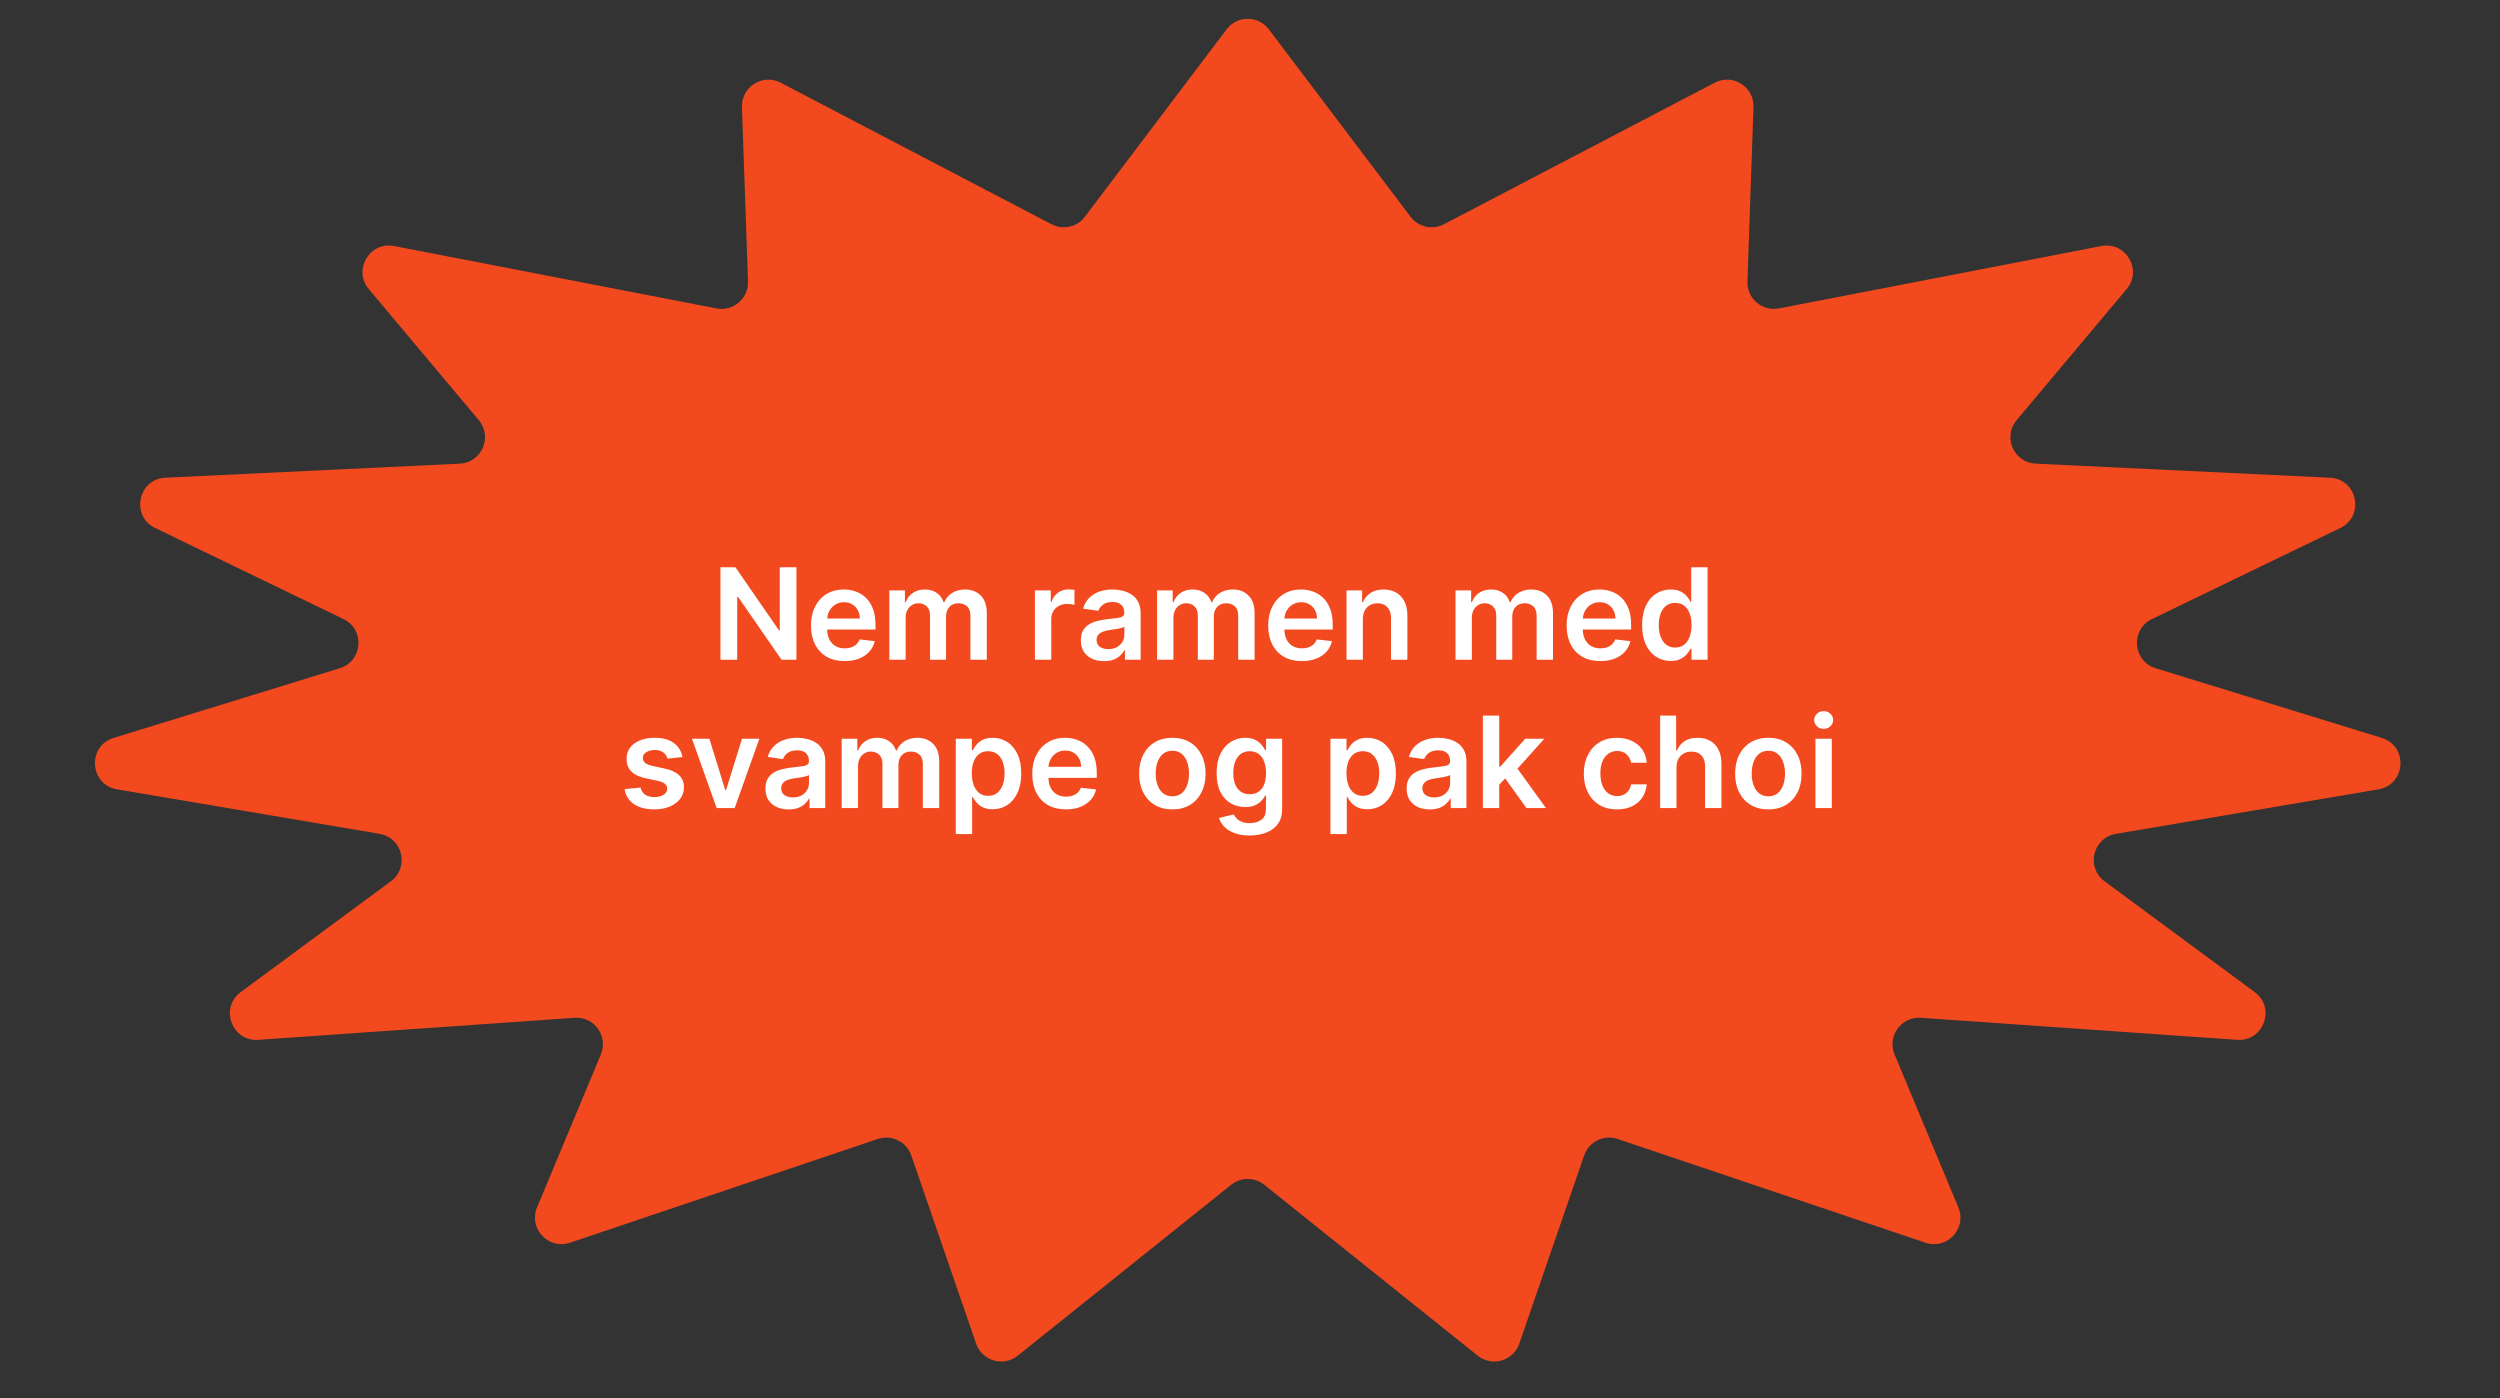 <svg width="472" height="264" viewBox="0 0 472 264" fill="none" xmlns="http://www.w3.org/2000/svg">
<rect x="0" y="0" width="472" height="264" fill="#333333" stroke="none"/>
<path d="M231.58 5.54C233.581 2.894 237.556 2.894 239.557 5.54L266.31 40.922C267.784 42.871 270.45 43.47 272.615 42.338L323.744 15.612C327.141 13.836 331.19 16.386 331.057 20.217L329.914 53.148C329.803 56.359 332.706 58.84 335.861 58.23L396.733 46.453C401.357 45.558 404.541 50.969 401.513 54.576L380.739 79.328C378.08 82.496 380.199 87.339 384.33 87.536L439.905 90.191C445.083 90.438 446.51 97.43 441.843 99.687L406.279 116.883C402.19 118.86 402.643 124.825 406.984 126.162L449.68 139.318C454.714 140.869 454.237 148.145 449.044 149.026L399.47 157.431C395.121 158.168 393.788 163.764 397.336 166.383L425.69 187.31C429.716 190.281 427.365 196.668 422.374 196.321L362.656 192.161C358.945 191.903 356.262 195.641 357.693 199.074L369.743 227.963C371.397 231.93 367.605 235.998 363.531 234.626L305.409 215.04C302.805 214.162 299.981 215.551 299.085 218.15L286.844 253.681C285.717 256.95 281.691 258.117 278.991 255.955L238.694 223.687C236.867 222.225 234.27 222.225 232.443 223.687L192.146 255.955C189.446 258.117 185.42 256.95 184.293 253.681L172.051 218.15C171.156 215.551 168.332 214.162 165.727 215.04L107.606 234.626C103.532 235.998 99.739 231.93 101.394 227.963L113.443 199.074C114.875 195.641 112.191 191.903 108.481 192.161L48.763 196.321C43.772 196.668 41.421 190.281 45.446 187.31L73.8 166.383C77.349 163.764 76.016 158.168 71.667 157.431L22.093 149.026C16.9 148.145 16.423 140.869 21.457 139.318L64.153 126.162C68.494 124.825 68.947 118.86 64.857 116.883L29.293 99.687C24.627 97.43 26.054 90.438 31.231 90.191L86.806 87.536C90.938 87.339 93.057 82.496 90.398 79.328L69.624 54.576C66.596 50.969 69.78 45.558 74.403 46.453L135.276 58.23C138.431 58.84 141.334 56.359 141.223 53.148L140.08 20.217C139.947 16.386 143.996 13.836 147.393 15.612L198.522 42.338C200.687 43.47 203.353 42.871 204.826 40.922L231.58 5.54Z" fill="#F2491E"/>
<path d="M150.366 107.103V124.558H147.554L139.329 112.668H139.184V124.558H136.022V107.103H138.852L147.068 119.001H147.221V107.103H150.366ZM159.471 124.813C158.158 124.813 157.025 124.541 156.07 123.995C155.121 123.444 154.391 122.666 153.88 121.66C153.368 120.649 153.113 119.458 153.113 118.089C153.113 116.742 153.368 115.56 153.88 114.543C154.397 113.521 155.118 112.725 156.044 112.157C156.971 111.583 158.059 111.296 159.309 111.296C160.115 111.296 160.877 111.427 161.593 111.688C162.314 111.944 162.951 112.342 163.502 112.881C164.059 113.421 164.496 114.109 164.814 114.944C165.132 115.774 165.292 116.762 165.292 117.91V118.856H154.561V116.776H162.334C162.328 116.185 162.201 115.66 161.951 115.2C161.701 114.734 161.351 114.367 160.902 114.1C160.459 113.833 159.942 113.7 159.351 113.7C158.721 113.7 158.167 113.853 157.689 114.16C157.212 114.461 156.84 114.859 156.573 115.353C156.311 115.842 156.178 116.379 156.172 116.964V118.779C156.172 119.541 156.311 120.194 156.59 120.739C156.868 121.279 157.257 121.694 157.757 121.984C158.257 122.268 158.843 122.41 159.513 122.41C159.962 122.41 160.368 122.347 160.732 122.222C161.096 122.092 161.411 121.901 161.678 121.651C161.945 121.401 162.147 121.092 162.283 120.722L165.164 121.046C164.982 121.808 164.635 122.472 164.124 123.041C163.618 123.603 162.971 124.041 162.181 124.353C161.391 124.66 160.488 124.813 159.471 124.813ZM167.902 124.558V111.467H170.85V113.691H171.004C171.277 112.941 171.728 112.356 172.359 111.935C172.99 111.509 173.743 111.296 174.618 111.296C175.504 111.296 176.251 111.512 176.859 111.944C177.473 112.37 177.904 112.953 178.154 113.691H178.291C178.581 112.964 179.069 112.384 179.757 111.953C180.45 111.515 181.271 111.296 182.22 111.296C183.424 111.296 184.407 111.677 185.169 112.438C185.93 113.2 186.311 114.31 186.311 115.771V124.558H183.217V116.248C183.217 115.435 183.001 114.842 182.569 114.467C182.137 114.086 181.609 113.896 180.984 113.896C180.24 113.896 179.657 114.129 179.237 114.595C178.822 115.055 178.615 115.654 178.615 116.393V124.558H175.589V116.12C175.589 115.444 175.385 114.904 174.975 114.501C174.572 114.097 174.044 113.896 173.39 113.896C172.947 113.896 172.544 114.009 172.18 114.237C171.816 114.458 171.527 114.774 171.311 115.183C171.095 115.586 170.987 116.058 170.987 116.597V124.558H167.902ZM195.394 124.558V111.467H198.385V113.649H198.522C198.76 112.893 199.169 112.31 199.749 111.901C200.334 111.487 201.002 111.279 201.752 111.279C201.922 111.279 202.113 111.288 202.323 111.305C202.539 111.316 202.718 111.336 202.86 111.364V114.203C202.729 114.157 202.522 114.117 202.238 114.083C201.959 114.043 201.689 114.024 201.428 114.024C200.865 114.024 200.36 114.146 199.911 114.39C199.468 114.629 199.118 114.961 198.863 115.387C198.607 115.813 198.479 116.305 198.479 116.862V124.558H195.394ZM208.442 124.822C207.613 124.822 206.865 124.674 206.201 124.379C205.542 124.078 205.019 123.634 204.632 123.049C204.252 122.464 204.061 121.742 204.061 120.884C204.061 120.146 204.198 119.535 204.471 119.052C204.743 118.569 205.115 118.183 205.587 117.893C206.059 117.603 206.59 117.384 207.181 117.237C207.777 117.083 208.394 116.972 209.03 116.904C209.797 116.825 210.419 116.754 210.897 116.691C211.374 116.623 211.721 116.521 211.936 116.384C212.158 116.242 212.269 116.024 212.269 115.728V115.677C212.269 115.035 212.078 114.538 211.698 114.185C211.317 113.833 210.769 113.657 210.053 113.657C209.297 113.657 208.698 113.822 208.255 114.151C207.817 114.481 207.522 114.87 207.368 115.319L204.488 114.91C204.715 114.114 205.09 113.45 205.613 112.916C206.135 112.376 206.775 111.972 207.53 111.705C208.286 111.433 209.121 111.296 210.036 111.296C210.667 111.296 211.294 111.37 211.919 111.518C212.544 111.666 213.115 111.91 213.632 112.251C214.15 112.586 214.564 113.043 214.877 113.623C215.195 114.203 215.354 114.927 215.354 115.796V124.558H212.388V122.759H212.286C212.098 123.123 211.834 123.464 211.493 123.782C211.158 124.095 210.735 124.347 210.223 124.541C209.718 124.728 209.124 124.822 208.442 124.822ZM209.243 122.555C209.863 122.555 210.4 122.433 210.854 122.188C211.309 121.938 211.658 121.609 211.902 121.2C212.152 120.791 212.277 120.345 212.277 119.862V118.319C212.181 118.399 212.016 118.472 211.783 118.541C211.556 118.609 211.3 118.668 211.016 118.72C210.732 118.771 210.451 118.816 210.172 118.856C209.894 118.896 209.652 118.93 209.448 118.958C208.988 119.021 208.576 119.123 208.212 119.265C207.848 119.407 207.561 119.606 207.351 119.862C207.141 120.112 207.036 120.435 207.036 120.833C207.036 121.401 207.243 121.83 207.658 122.12C208.073 122.41 208.601 122.555 209.243 122.555ZM218.456 124.558V111.467H221.405V113.691H221.559C221.831 112.941 222.283 112.356 222.914 111.935C223.544 111.509 224.297 111.296 225.172 111.296C226.059 111.296 226.806 111.512 227.414 111.944C228.027 112.37 228.459 112.953 228.709 113.691H228.846C229.135 112.964 229.624 112.384 230.311 111.953C231.005 111.515 231.826 111.296 232.775 111.296C233.979 111.296 234.962 111.677 235.723 112.438C236.485 113.2 236.865 114.31 236.865 115.771V124.558H233.772V116.248C233.772 115.435 233.556 114.842 233.124 114.467C232.692 114.086 232.164 113.896 231.539 113.896C230.794 113.896 230.212 114.129 229.792 114.595C229.377 115.055 229.169 115.654 229.169 116.393V124.558H226.144V116.12C226.144 115.444 225.939 114.904 225.53 114.501C225.127 114.097 224.598 113.896 223.945 113.896C223.502 113.896 223.098 114.009 222.735 114.237C222.371 114.458 222.081 114.774 221.865 115.183C221.65 115.586 221.542 116.058 221.542 116.597V124.558H218.456ZM245.791 124.813C244.478 124.813 243.345 124.541 242.39 123.995C241.441 123.444 240.711 122.666 240.2 121.66C239.689 120.649 239.433 119.458 239.433 118.089C239.433 116.742 239.689 115.56 240.2 114.543C240.717 113.521 241.439 112.725 242.365 112.157C243.291 111.583 244.379 111.296 245.629 111.296C246.436 111.296 247.197 111.427 247.913 111.688C248.635 111.944 249.271 112.342 249.822 112.881C250.379 113.421 250.816 114.109 251.135 114.944C251.453 115.774 251.612 116.762 251.612 117.91V118.856H240.882V116.776H248.654C248.649 116.185 248.521 115.66 248.271 115.2C248.021 114.734 247.672 114.367 247.223 114.1C246.779 113.833 246.262 113.7 245.672 113.7C245.041 113.7 244.487 113.853 244.01 114.16C243.532 114.461 243.16 114.859 242.893 115.353C242.632 115.842 242.498 116.379 242.493 116.964V118.779C242.493 119.541 242.632 120.194 242.91 120.739C243.189 121.279 243.578 121.694 244.078 121.984C244.578 122.268 245.163 122.41 245.833 122.41C246.282 122.41 246.689 122.347 247.052 122.222C247.416 122.092 247.731 121.901 247.998 121.651C248.265 121.401 248.467 121.092 248.603 120.722L251.484 121.046C251.302 121.808 250.956 122.472 250.444 123.041C249.939 123.603 249.291 124.041 248.501 124.353C247.711 124.66 246.808 124.813 245.791 124.813ZM257.307 116.887V124.558H254.222V111.467H257.171V113.691H257.324C257.625 112.958 258.105 112.376 258.765 111.944C259.429 111.512 260.25 111.296 261.228 111.296C262.131 111.296 262.918 111.489 263.588 111.876C264.265 112.262 264.787 112.822 265.157 113.555C265.532 114.288 265.716 115.177 265.711 116.222V124.558H262.625V116.7C262.625 115.825 262.398 115.14 261.944 114.646C261.495 114.151 260.873 113.904 260.077 113.904C259.537 113.904 259.057 114.024 258.637 114.262C258.222 114.495 257.895 114.833 257.657 115.276C257.424 115.72 257.307 116.256 257.307 116.887ZM274.8 124.558V111.467H277.749V113.691H277.902C278.175 112.941 278.627 112.356 279.257 111.935C279.888 111.509 280.641 111.296 281.516 111.296C282.402 111.296 283.15 111.512 283.757 111.944C284.371 112.37 284.803 112.953 285.053 113.691H285.189C285.479 112.964 285.968 112.384 286.655 111.953C287.348 111.515 288.169 111.296 289.118 111.296C290.323 111.296 291.306 111.677 292.067 112.438C292.828 113.2 293.209 114.31 293.209 115.771V124.558H290.115V116.248C290.115 115.435 289.9 114.842 289.468 114.467C289.036 114.086 288.507 113.896 287.882 113.896C287.138 113.896 286.556 114.129 286.135 114.595C285.721 115.055 285.513 115.654 285.513 116.393V124.558H282.488V116.12C282.488 115.444 282.283 114.904 281.874 114.501C281.471 114.097 280.942 113.896 280.289 113.896C279.846 113.896 279.442 114.009 279.078 114.237C278.715 114.458 278.425 114.774 278.209 115.183C277.993 115.586 277.885 116.058 277.885 116.597V124.558H274.8ZM302.135 124.813C300.822 124.813 299.689 124.541 298.734 123.995C297.785 123.444 297.055 122.666 296.544 121.66C296.032 120.649 295.777 119.458 295.777 118.089C295.777 116.742 296.032 115.56 296.544 114.543C297.061 113.521 297.782 112.725 298.708 112.157C299.635 111.583 300.723 111.296 301.973 111.296C302.779 111.296 303.541 111.427 304.257 111.688C304.978 111.944 305.615 112.342 306.166 112.881C306.723 113.421 307.16 114.109 307.478 114.944C307.797 115.774 307.956 116.762 307.956 117.91V118.856H297.225V116.776H304.998C304.993 116.185 304.865 115.66 304.615 115.2C304.365 114.734 304.015 114.367 303.566 114.1C303.123 113.833 302.606 113.7 302.015 113.7C301.385 113.7 300.831 113.853 300.353 114.16C299.876 114.461 299.504 114.859 299.237 115.353C298.975 115.842 298.842 116.379 298.836 116.964V118.779C298.836 119.541 298.975 120.194 299.254 120.739C299.532 121.279 299.922 121.694 300.422 121.984C300.922 122.268 301.507 122.41 302.177 122.41C302.626 122.41 303.032 122.347 303.396 122.222C303.76 122.092 304.075 121.901 304.342 121.651C304.609 121.401 304.811 121.092 304.947 120.722L307.828 121.046C307.646 121.808 307.299 122.472 306.788 123.041C306.282 123.603 305.635 124.041 304.845 124.353C304.055 124.66 303.152 124.813 302.135 124.813ZM315.424 124.788C314.395 124.788 313.475 124.524 312.662 123.995C311.85 123.467 311.208 122.7 310.736 121.694C310.265 120.688 310.029 119.467 310.029 118.029C310.029 116.575 310.267 115.347 310.745 114.347C311.228 113.342 311.878 112.583 312.696 112.072C313.515 111.555 314.426 111.296 315.432 111.296C316.199 111.296 316.83 111.427 317.324 111.688C317.819 111.944 318.211 112.254 318.5 112.617C318.79 112.975 319.015 113.313 319.174 113.631H319.301V107.103H322.395V124.558H319.361V122.495H319.174C319.015 122.813 318.784 123.151 318.483 123.509C318.182 123.862 317.784 124.163 317.29 124.413C316.796 124.663 316.174 124.788 315.424 124.788ZM316.284 122.256C316.938 122.256 317.495 122.08 317.955 121.728C318.415 121.37 318.765 120.873 319.003 120.237C319.242 119.6 319.361 118.859 319.361 118.012C319.361 117.166 319.242 116.43 319.003 115.805C318.77 115.18 318.424 114.694 317.963 114.347C317.509 114.001 316.949 113.828 316.284 113.828C315.597 113.828 315.023 114.006 314.563 114.364C314.103 114.722 313.756 115.217 313.523 115.847C313.29 116.478 313.174 117.2 313.174 118.012C313.174 118.83 313.29 119.56 313.523 120.203C313.762 120.839 314.111 121.342 314.571 121.711C315.037 122.075 315.608 122.256 316.284 122.256ZM128.854 142.927L126.041 143.234C125.962 142.95 125.822 142.683 125.624 142.433C125.43 142.183 125.169 141.981 124.839 141.828C124.51 141.674 124.107 141.597 123.629 141.597C122.987 141.597 122.447 141.737 122.01 142.015C121.578 142.293 121.365 142.654 121.371 143.097C121.365 143.478 121.504 143.788 121.788 144.026C122.078 144.265 122.555 144.461 123.22 144.614L125.453 145.092C126.692 145.359 127.612 145.782 128.214 146.362C128.822 146.941 129.129 147.7 129.135 148.637C129.129 149.461 128.888 150.188 128.411 150.819C127.939 151.444 127.283 151.933 126.442 152.285C125.601 152.637 124.635 152.813 123.544 152.813C121.942 152.813 120.652 152.478 119.675 151.808C118.697 151.131 118.115 150.191 117.928 148.987L120.936 148.697C121.072 149.288 121.362 149.734 121.805 150.035C122.249 150.336 122.825 150.487 123.536 150.487C124.268 150.487 124.857 150.336 125.3 150.035C125.749 149.734 125.973 149.362 125.973 148.918C125.973 148.543 125.828 148.234 125.538 147.989C125.254 147.745 124.811 147.558 124.209 147.427L121.976 146.958C120.72 146.697 119.791 146.256 119.189 145.637C118.587 145.012 118.288 144.222 118.294 143.268C118.288 142.461 118.507 141.762 118.95 141.171C119.399 140.575 120.021 140.114 120.817 139.791C121.618 139.461 122.541 139.296 123.587 139.296C125.121 139.296 126.328 139.623 127.209 140.276C128.095 140.93 128.643 141.813 128.854 142.927ZM143.372 139.467L138.71 152.558H135.301L130.639 139.467H133.929L136.938 149.191H137.074L140.091 139.467H143.372ZM148.899 152.822C148.07 152.822 147.322 152.674 146.658 152.379C145.999 152.078 145.476 151.634 145.089 151.049C144.709 150.464 144.518 149.742 144.518 148.884C144.518 148.146 144.655 147.535 144.928 147.052C145.2 146.569 145.572 146.183 146.044 145.893C146.516 145.603 147.047 145.384 147.638 145.237C148.234 145.083 148.851 144.972 149.487 144.904C150.254 144.825 150.876 144.754 151.354 144.691C151.831 144.623 152.178 144.521 152.393 144.384C152.615 144.242 152.726 144.024 152.726 143.728V143.677C152.726 143.035 152.536 142.538 152.155 142.185C151.774 141.833 151.226 141.657 150.51 141.657C149.754 141.657 149.155 141.822 148.712 142.151C148.274 142.481 147.979 142.87 147.825 143.319L144.945 142.91C145.172 142.114 145.547 141.45 146.07 140.916C146.592 140.376 147.232 139.972 147.987 139.705C148.743 139.433 149.578 139.296 150.493 139.296C151.124 139.296 151.751 139.37 152.376 139.518C153.001 139.666 153.572 139.91 154.089 140.251C154.607 140.586 155.021 141.043 155.334 141.623C155.652 142.203 155.811 142.927 155.811 143.796V152.558H152.845V150.759H152.743C152.555 151.123 152.291 151.464 151.95 151.782C151.615 152.095 151.192 152.347 150.68 152.541C150.175 152.728 149.581 152.822 148.899 152.822ZM149.7 150.555C150.32 150.555 150.857 150.433 151.311 150.188C151.766 149.938 152.115 149.609 152.359 149.2C152.609 148.791 152.734 148.345 152.734 147.862V146.319C152.638 146.399 152.473 146.472 152.24 146.541C152.013 146.609 151.757 146.668 151.473 146.72C151.189 146.771 150.908 146.816 150.629 146.856C150.351 146.896 150.109 146.93 149.905 146.958C149.445 147.021 149.033 147.123 148.669 147.265C148.305 147.407 148.018 147.606 147.808 147.862C147.598 148.112 147.493 148.435 147.493 148.833C147.493 149.401 147.7 149.83 148.115 150.12C148.53 150.41 149.058 150.555 149.7 150.555ZM158.913 152.558V139.467H161.862V141.691H162.016C162.288 140.941 162.74 140.356 163.371 139.935C164.001 139.509 164.754 139.296 165.629 139.296C166.516 139.296 167.263 139.512 167.871 139.944C168.484 140.37 168.916 140.953 169.166 141.691H169.303C169.592 140.964 170.081 140.384 170.768 139.953C171.462 139.515 172.283 139.296 173.232 139.296C174.436 139.296 175.419 139.677 176.18 140.438C176.942 141.2 177.322 142.31 177.322 143.771V152.558H174.229V144.248C174.229 143.435 174.013 142.842 173.581 142.467C173.149 142.086 172.621 141.896 171.996 141.896C171.251 141.896 170.669 142.129 170.249 142.595C169.834 143.055 169.626 143.654 169.626 144.393V152.558H166.601V144.12C166.601 143.444 166.396 142.904 165.987 142.501C165.584 142.097 165.055 141.896 164.402 141.896C163.959 141.896 163.555 142.009 163.192 142.237C162.828 142.458 162.538 142.774 162.322 143.183C162.107 143.586 161.999 144.058 161.999 144.597V152.558H158.913ZM180.452 157.467V139.467H183.487V141.631H183.665C183.825 141.313 184.049 140.975 184.339 140.617C184.629 140.254 185.021 139.944 185.515 139.688C186.009 139.427 186.64 139.296 187.407 139.296C188.418 139.296 189.33 139.555 190.143 140.072C190.961 140.583 191.609 141.342 192.086 142.347C192.569 143.347 192.81 144.575 192.81 146.029C192.81 147.467 192.575 148.688 192.103 149.694C191.631 150.7 190.989 151.467 190.177 151.995C189.364 152.524 188.444 152.788 187.415 152.788C186.665 152.788 186.043 152.663 185.549 152.413C185.055 152.163 184.657 151.862 184.356 151.509C184.06 151.151 183.83 150.813 183.665 150.495H183.538V157.467H180.452ZM183.478 146.012C183.478 146.859 183.597 147.6 183.836 148.237C184.08 148.873 184.43 149.37 184.884 149.728C185.344 150.08 185.901 150.256 186.555 150.256C187.237 150.256 187.808 150.075 188.268 149.711C188.728 149.342 189.075 148.839 189.308 148.203C189.546 147.56 189.665 146.83 189.665 146.012C189.665 145.2 189.549 144.478 189.316 143.847C189.083 143.217 188.737 142.722 188.276 142.364C187.816 142.006 187.242 141.828 186.555 141.828C185.896 141.828 185.336 142.001 184.876 142.347C184.415 142.694 184.066 143.18 183.827 143.805C183.594 144.43 183.478 145.166 183.478 146.012ZM201.248 152.813C199.935 152.813 198.802 152.541 197.847 151.995C196.898 151.444 196.168 150.666 195.657 149.66C195.146 148.649 194.89 147.458 194.89 146.089C194.89 144.742 195.146 143.56 195.657 142.543C196.174 141.521 196.896 140.725 197.822 140.157C198.748 139.583 199.836 139.296 201.086 139.296C201.893 139.296 202.654 139.427 203.37 139.688C204.092 139.944 204.728 140.342 205.279 140.881C205.836 141.421 206.273 142.109 206.592 142.944C206.91 143.774 207.069 144.762 207.069 145.91V146.856H196.339V144.776H204.112C204.106 144.185 203.978 143.66 203.728 143.2C203.478 142.734 203.129 142.367 202.68 142.1C202.237 141.833 201.719 141.7 201.129 141.7C200.498 141.7 199.944 141.853 199.467 142.16C198.989 142.461 198.617 142.859 198.35 143.353C198.089 143.842 197.955 144.379 197.95 144.964V146.779C197.95 147.541 198.089 148.194 198.367 148.739C198.646 149.279 199.035 149.694 199.535 149.984C200.035 150.268 200.62 150.41 201.29 150.41C201.739 150.41 202.146 150.347 202.509 150.222C202.873 150.092 203.188 149.901 203.455 149.651C203.722 149.401 203.924 149.092 204.06 148.722L206.941 149.046C206.759 149.808 206.413 150.472 205.901 151.041C205.396 151.603 204.748 152.041 203.958 152.353C203.168 152.66 202.265 152.813 201.248 152.813ZM221.342 152.813C220.064 152.813 218.956 152.532 218.018 151.97C217.081 151.407 216.354 150.62 215.837 149.609C215.325 148.597 215.07 147.416 215.07 146.063C215.07 144.711 215.325 143.526 215.837 142.509C216.354 141.492 217.081 140.703 218.018 140.14C218.956 139.578 220.064 139.296 221.342 139.296C222.621 139.296 223.729 139.578 224.666 140.14C225.604 140.703 226.328 141.492 226.839 142.509C227.357 143.526 227.615 144.711 227.615 146.063C227.615 147.416 227.357 148.597 226.839 149.609C226.328 150.62 225.604 151.407 224.666 151.97C223.729 152.532 222.621 152.813 221.342 152.813ZM221.359 150.342C222.053 150.342 222.632 150.151 223.098 149.771C223.564 149.384 223.911 148.867 224.138 148.22C224.371 147.572 224.487 146.85 224.487 146.055C224.487 145.254 224.371 144.529 224.138 143.881C223.911 143.228 223.564 142.708 223.098 142.322C222.632 141.935 222.053 141.742 221.359 141.742C220.649 141.742 220.058 141.935 219.587 142.322C219.121 142.708 218.771 143.228 218.538 143.881C218.311 144.529 218.197 145.254 218.197 146.055C218.197 146.85 218.311 147.572 218.538 148.22C218.771 148.867 219.121 149.384 219.587 149.771C220.058 150.151 220.649 150.342 221.359 150.342ZM235.927 157.739C234.819 157.739 233.867 157.589 233.072 157.288C232.276 156.992 231.637 156.595 231.154 156.095C230.671 155.595 230.336 155.041 230.148 154.433L232.927 153.759C233.052 154.015 233.234 154.268 233.472 154.518C233.711 154.774 234.032 154.984 234.435 155.149C234.844 155.319 235.359 155.404 235.978 155.404C236.853 155.404 237.577 155.191 238.151 154.765C238.725 154.345 239.012 153.651 239.012 152.685V150.205H238.859C238.7 150.524 238.467 150.85 238.16 151.185C237.859 151.521 237.458 151.802 236.958 152.029C236.464 152.256 235.842 152.37 235.092 152.37C234.086 152.37 233.174 152.134 232.356 151.663C231.543 151.185 230.896 150.475 230.413 149.532C229.935 148.583 229.697 147.396 229.697 145.97C229.697 144.532 229.935 143.319 230.413 142.33C230.896 141.336 231.546 140.583 232.364 140.072C233.183 139.555 234.094 139.296 235.1 139.296C235.867 139.296 236.498 139.427 236.992 139.688C237.492 139.944 237.89 140.254 238.185 140.617C238.481 140.975 238.705 141.313 238.859 141.631H239.029V139.467H242.072V152.771C242.072 153.89 241.805 154.816 241.271 155.549C240.737 156.282 240.006 156.83 239.08 157.194C238.154 157.558 237.103 157.739 235.927 157.739ZM235.952 149.95C236.606 149.95 237.163 149.791 237.623 149.472C238.083 149.154 238.433 148.697 238.671 148.1C238.91 147.504 239.029 146.788 239.029 145.953C239.029 145.129 238.91 144.407 238.671 143.788C238.438 143.168 238.092 142.688 237.631 142.347C237.177 142.001 236.617 141.828 235.952 141.828C235.265 141.828 234.691 142.006 234.231 142.364C233.771 142.722 233.424 143.214 233.191 143.839C232.958 144.458 232.842 145.163 232.842 145.953C232.842 146.754 232.958 147.455 233.191 148.058C233.43 148.654 233.779 149.12 234.239 149.455C234.705 149.785 235.276 149.95 235.952 149.95ZM251.187 157.467V139.467H254.221V141.631H254.4C254.559 141.313 254.783 140.975 255.073 140.617C255.363 140.254 255.755 139.944 256.249 139.688C256.744 139.427 257.374 139.296 258.141 139.296C259.153 139.296 260.065 139.555 260.877 140.072C261.695 140.583 262.343 141.342 262.82 142.347C263.303 143.347 263.545 144.575 263.545 146.029C263.545 147.467 263.309 148.688 262.837 149.694C262.366 150.7 261.724 151.467 260.911 151.995C260.099 152.524 259.178 152.788 258.15 152.788C257.4 152.788 256.778 152.663 256.283 152.413C255.789 152.163 255.391 151.862 255.09 151.509C254.795 151.151 254.565 150.813 254.4 150.495H254.272V157.467H251.187ZM254.212 146.012C254.212 146.859 254.332 147.6 254.57 148.237C254.815 148.873 255.164 149.37 255.619 149.728C256.079 150.08 256.636 150.256 257.289 150.256C257.971 150.256 258.542 150.075 259.002 149.711C259.462 149.342 259.809 148.839 260.042 148.203C260.281 147.56 260.4 146.83 260.4 146.012C260.4 145.2 260.283 144.478 260.05 143.847C259.817 143.217 259.471 142.722 259.011 142.364C258.55 142.006 257.977 141.828 257.289 141.828C256.63 141.828 256.07 142.001 255.61 142.347C255.15 142.694 254.8 143.18 254.562 143.805C254.329 144.43 254.212 145.166 254.212 146.012ZM269.954 152.822C269.124 152.822 268.377 152.674 267.712 152.379C267.053 152.078 266.531 151.634 266.144 151.049C265.763 150.464 265.573 149.742 265.573 148.884C265.573 148.146 265.71 147.535 265.982 147.052C266.255 146.569 266.627 146.183 267.099 145.893C267.57 145.603 268.102 145.384 268.692 145.237C269.289 145.083 269.906 144.972 270.542 144.904C271.309 144.825 271.931 144.754 272.408 144.691C272.886 144.623 273.232 144.521 273.448 144.384C273.67 144.242 273.781 144.024 273.781 143.728V143.677C273.781 143.035 273.59 142.538 273.21 142.185C272.829 141.833 272.281 141.657 271.565 141.657C270.809 141.657 270.21 141.822 269.766 142.151C269.329 142.481 269.033 142.87 268.88 143.319L265.999 142.91C266.227 142.114 266.602 141.45 267.124 140.916C267.647 140.376 268.286 139.972 269.042 139.705C269.798 139.433 270.633 139.296 271.548 139.296C272.178 139.296 272.806 139.37 273.431 139.518C274.056 139.666 274.627 139.91 275.144 140.251C275.661 140.586 276.076 141.043 276.388 141.623C276.707 142.203 276.866 142.927 276.866 143.796V152.558H273.9V150.759H273.798C273.61 151.123 273.346 151.464 273.005 151.782C272.67 152.095 272.246 152.347 271.735 152.541C271.229 152.728 270.636 152.822 269.954 152.822ZM270.755 150.555C271.374 150.555 271.911 150.433 272.366 150.188C272.82 149.938 273.17 149.609 273.414 149.2C273.664 148.791 273.789 148.345 273.789 147.862V146.319C273.692 146.399 273.528 146.472 273.295 146.541C273.067 146.609 272.812 146.668 272.528 146.72C272.244 146.771 271.962 146.816 271.684 146.856C271.406 146.896 271.164 146.93 270.96 146.958C270.499 147.021 270.087 147.123 269.724 147.265C269.36 147.407 269.073 147.606 268.863 147.862C268.653 148.112 268.548 148.435 268.548 148.833C268.548 149.401 268.755 149.83 269.17 150.12C269.585 150.41 270.113 150.555 270.755 150.555ZM282.781 148.45L282.772 144.725H283.266L287.971 139.467H291.576L285.789 145.91H285.15L282.781 148.45ZM279.968 152.558V135.103H283.053V152.558H279.968ZM288.184 152.558L283.923 146.6L286.002 144.427L291.874 152.558H288.184ZM305.295 152.813C303.989 152.813 302.866 152.526 301.929 151.953C300.997 151.379 300.278 150.586 299.773 149.575C299.273 148.558 299.023 147.387 299.023 146.063C299.023 144.734 299.278 143.56 299.79 142.543C300.301 141.521 301.023 140.725 301.955 140.157C302.892 139.583 304 139.296 305.278 139.296C306.341 139.296 307.281 139.492 308.099 139.884C308.923 140.271 309.58 140.819 310.068 141.529C310.557 142.234 310.835 143.058 310.903 144.001H307.955C307.835 143.37 307.551 142.845 307.102 142.424C306.659 141.998 306.065 141.785 305.321 141.785C304.69 141.785 304.136 141.955 303.659 142.296C303.182 142.631 302.81 143.114 302.543 143.745C302.281 144.376 302.151 145.131 302.151 146.012C302.151 146.904 302.281 147.671 302.543 148.313C302.804 148.95 303.17 149.441 303.642 149.788C304.119 150.129 304.679 150.299 305.321 150.299C305.776 150.299 306.182 150.214 306.54 150.043C306.903 149.867 307.207 149.614 307.452 149.285C307.696 148.955 307.864 148.555 307.955 148.083H310.903C310.83 149.009 310.557 149.83 310.085 150.546C309.614 151.256 308.972 151.813 308.159 152.217C307.347 152.614 306.392 152.813 305.295 152.813ZM316.522 144.887V152.558H313.437V135.103H316.454V141.691H316.607C316.914 140.953 317.388 140.37 318.031 139.944C318.678 139.512 319.502 139.296 320.502 139.296C321.411 139.296 322.204 139.487 322.88 139.867C323.556 140.248 324.079 140.805 324.448 141.538C324.823 142.271 325.011 143.166 325.011 144.222V152.558H321.925V144.7C321.925 143.819 321.698 143.134 321.244 142.646C320.795 142.151 320.164 141.904 319.352 141.904C318.806 141.904 318.317 142.024 317.886 142.262C317.46 142.495 317.124 142.833 316.88 143.276C316.641 143.72 316.522 144.256 316.522 144.887ZM333.866 152.813C332.587 152.813 331.479 152.532 330.542 151.97C329.604 151.407 328.877 150.62 328.36 149.609C327.849 148.597 327.593 147.416 327.593 146.063C327.593 144.711 327.849 143.526 328.36 142.509C328.877 141.492 329.604 140.703 330.542 140.14C331.479 139.578 332.587 139.296 333.866 139.296C335.144 139.296 336.252 139.578 337.19 140.14C338.127 140.703 338.852 141.492 339.363 142.509C339.88 143.526 340.138 144.711 340.138 146.063C340.138 147.416 339.88 148.597 339.363 149.609C338.852 150.62 338.127 151.407 337.19 151.97C336.252 152.532 335.144 152.813 333.866 152.813ZM333.883 150.342C334.576 150.342 335.156 150.151 335.621 149.771C336.087 149.384 336.434 148.867 336.661 148.22C336.894 147.572 337.011 146.85 337.011 146.055C337.011 145.254 336.894 144.529 336.661 143.881C336.434 143.228 336.087 142.708 335.621 142.322C335.156 141.935 334.576 141.742 333.883 141.742C333.173 141.742 332.582 141.935 332.11 142.322C331.644 142.708 331.295 143.228 331.062 143.881C330.835 144.529 330.721 145.254 330.721 146.055C330.721 146.85 330.835 147.572 331.062 148.22C331.295 148.867 331.644 149.384 332.11 149.771C332.582 150.151 333.173 150.342 333.883 150.342ZM342.757 152.558V139.467H345.842V152.558H342.757ZM344.308 137.609C343.82 137.609 343.399 137.447 343.047 137.123C342.695 136.793 342.518 136.399 342.518 135.938C342.518 135.472 342.695 135.078 343.047 134.754C343.399 134.424 343.82 134.259 344.308 134.259C344.803 134.259 345.223 134.424 345.57 134.754C345.922 135.078 346.098 135.472 346.098 135.938C346.098 136.399 345.922 136.793 345.57 137.123C345.223 137.447 344.803 137.609 344.308 137.609Z" fill="white"/>
</svg>
